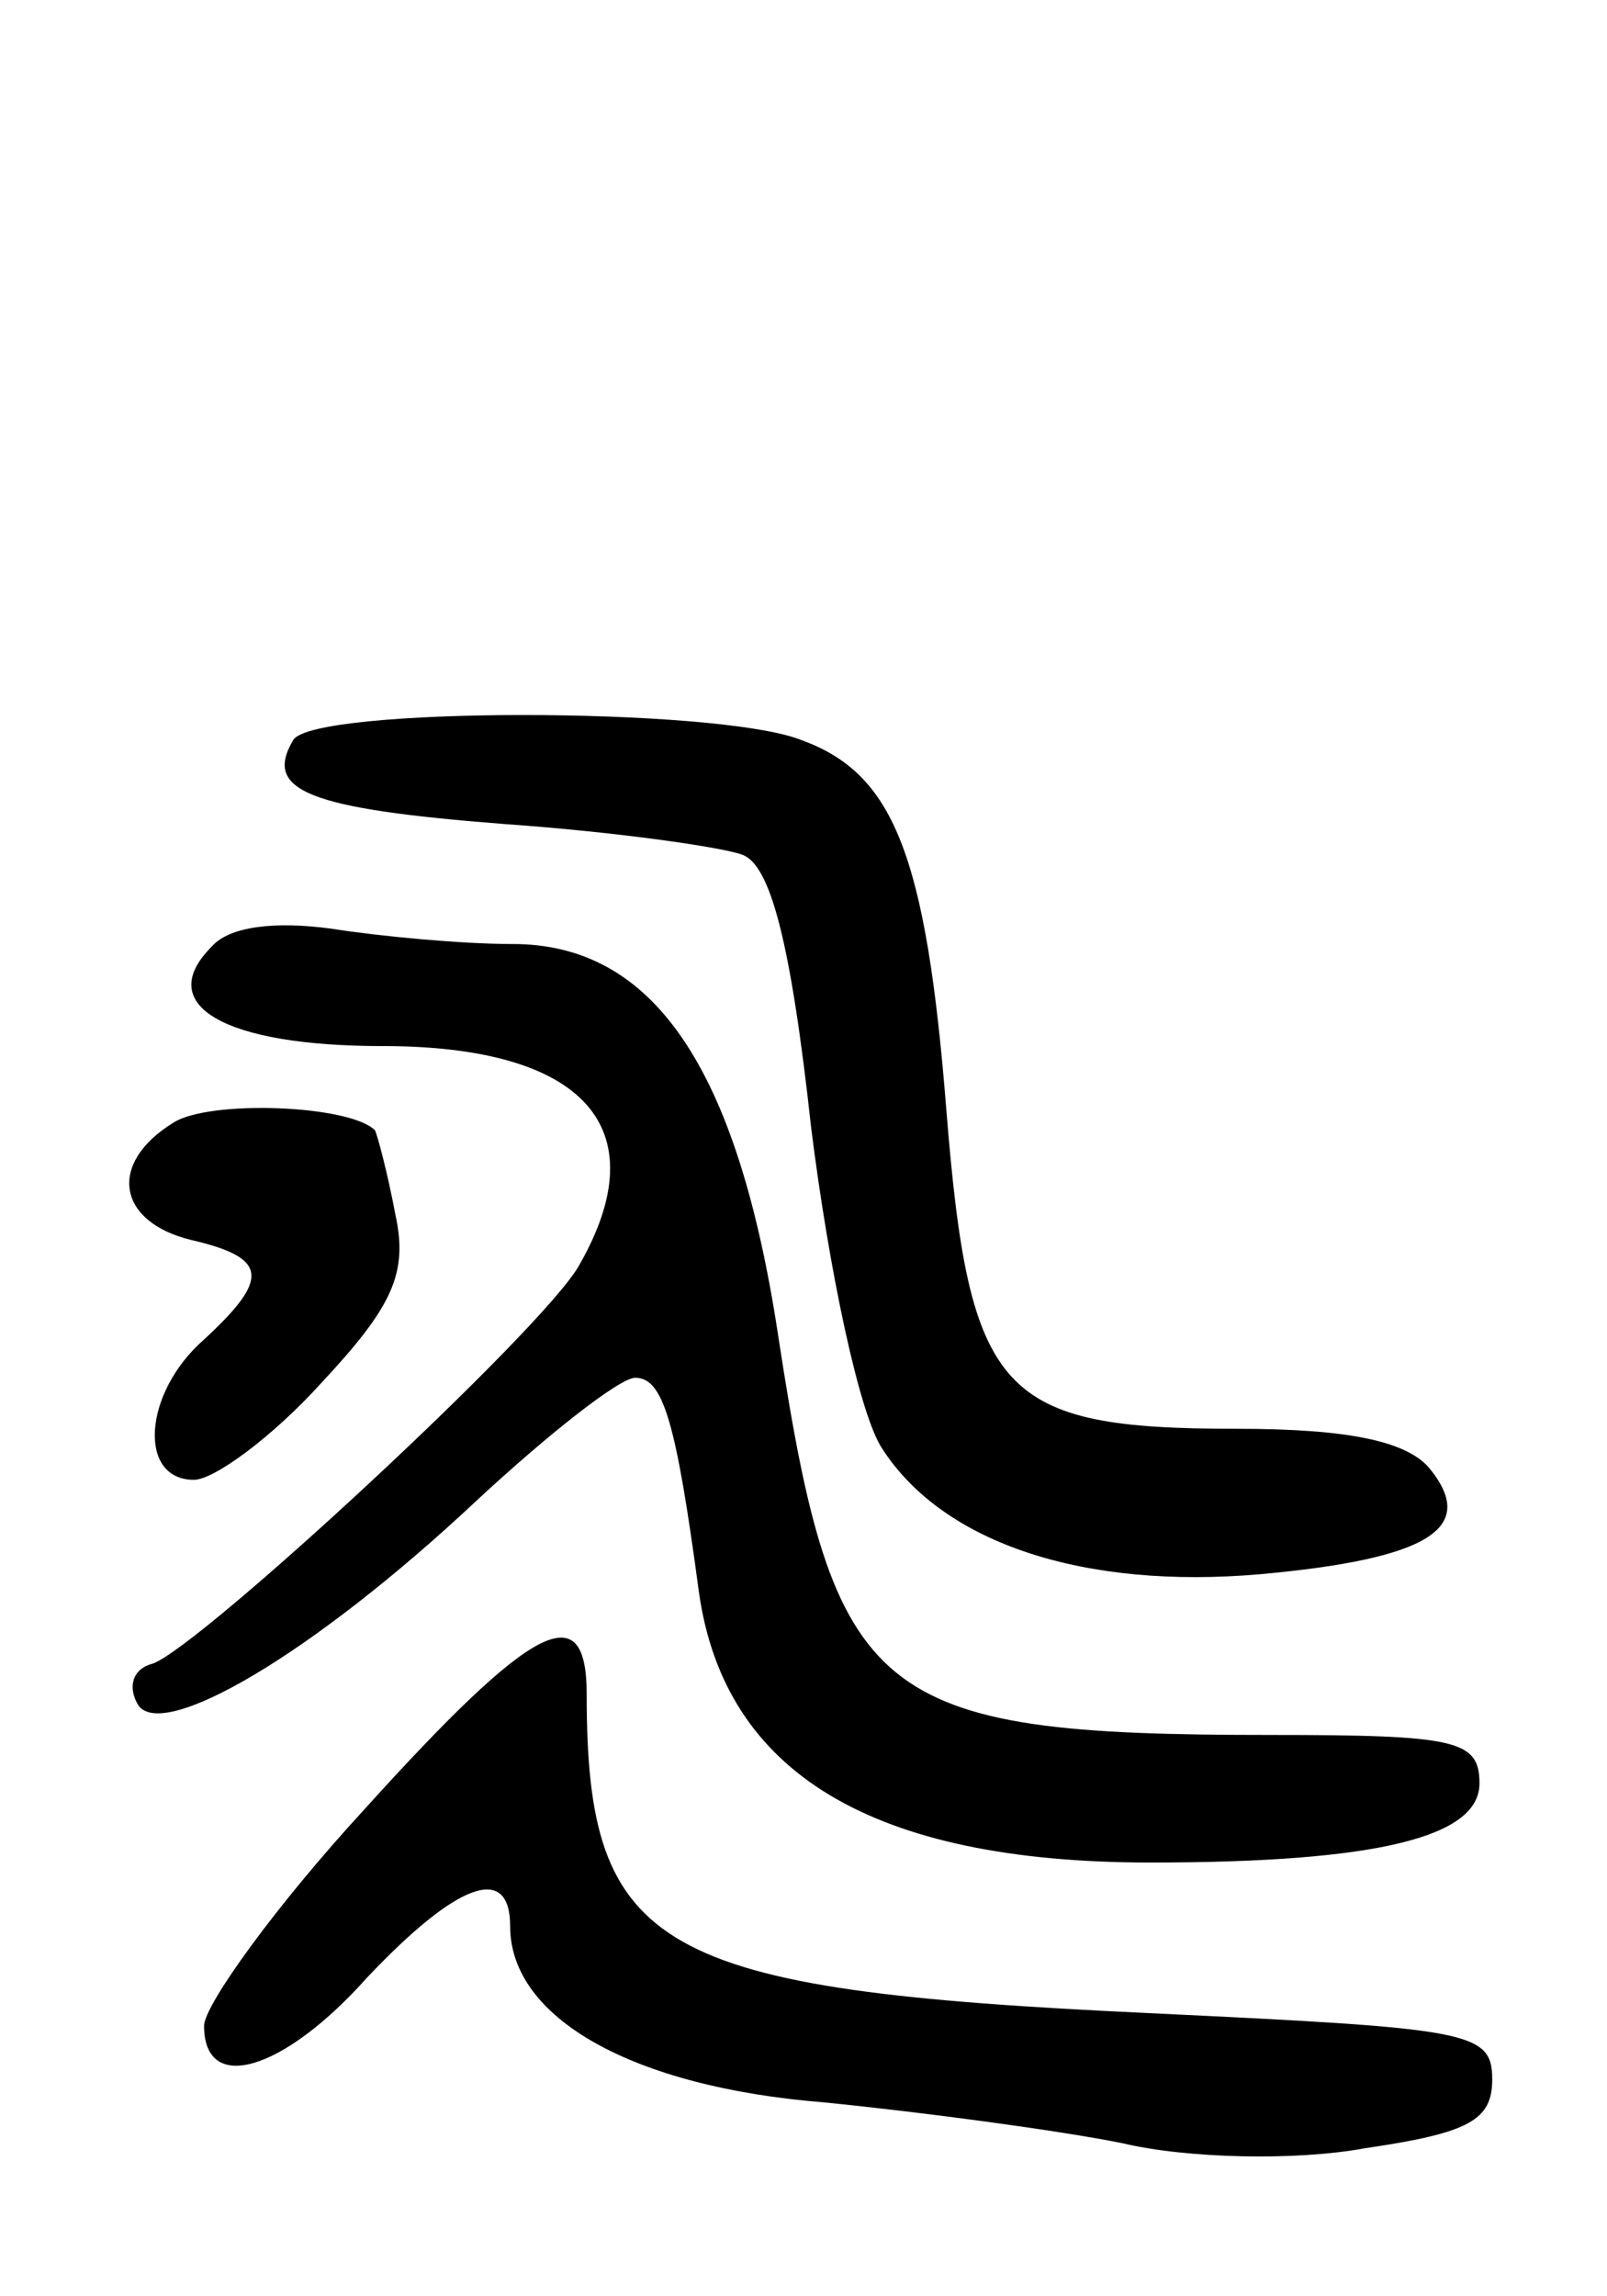<svg version="1.0" xmlns="http://www.w3.org/2000/svg"
 width="63pt" height="90pt" viewBox="0 0 63 90"
 preserveAspectRatio="xMidYMid meet">
<g transform="translate(0,90) scale(0.1,-0.1)"
fill="#000000" stroke="none">
<path d="M115 610 c-12 -20 6 -27 83 -33 43 -3 85 -9 93 -12 11 -4 19 -34 27
-107 7 -56 19 -113 28 -126 24 -37 79 -55 148 -49 66 6 86 18 66 42 -9 10 -31
15 -75 15 -93 0 -105 13 -114 125 -8 101 -21 132 -57 145 -33 13 -191 13 -199
0z"/>
<path d="M83 529 c-23 -23 5 -39 67 -39 79 0 108 -32 77 -86 -14 -25 -148
-149 -167 -156 -8 -2 -10 -9 -6 -16 9 -15 68 19 133 80 28 26 56 48 62 48 11
0 16 -17 25 -84 10 -71 68 -106 177 -106 89 0 129 10 129 31 0 17 -9 19 -82
19 -156 0 -171 13 -193 157 -16 105 -49 153 -104 153 -20 0 -52 3 -71 6 -22 3
-40 1 -47 -7z"/>
<path d="M68 460 c-26 -16 -22 -39 7 -46 30 -7 31 -15 5 -39 -24 -21 -26 -55
-4 -55 8 0 31 17 50 38 28 30 34 43 29 66 -3 16 -7 31 -8 33 -10 10 -65 12
-79 3z"/>
<path d="M143 191 c-35 -38 -63 -77 -63 -85 0 -27 31 -18 64 19 35 37 56 45
56 20 0 -36 48 -63 123 -69 40 -4 92 -11 117 -16 25 -6 68 -7 95 -2 41 6 50
11 50 27 0 19 -9 20 -135 26 -193 9 -220 24 -220 125 0 39 -21 28 -87 -45z"/>
</g>
</svg>
